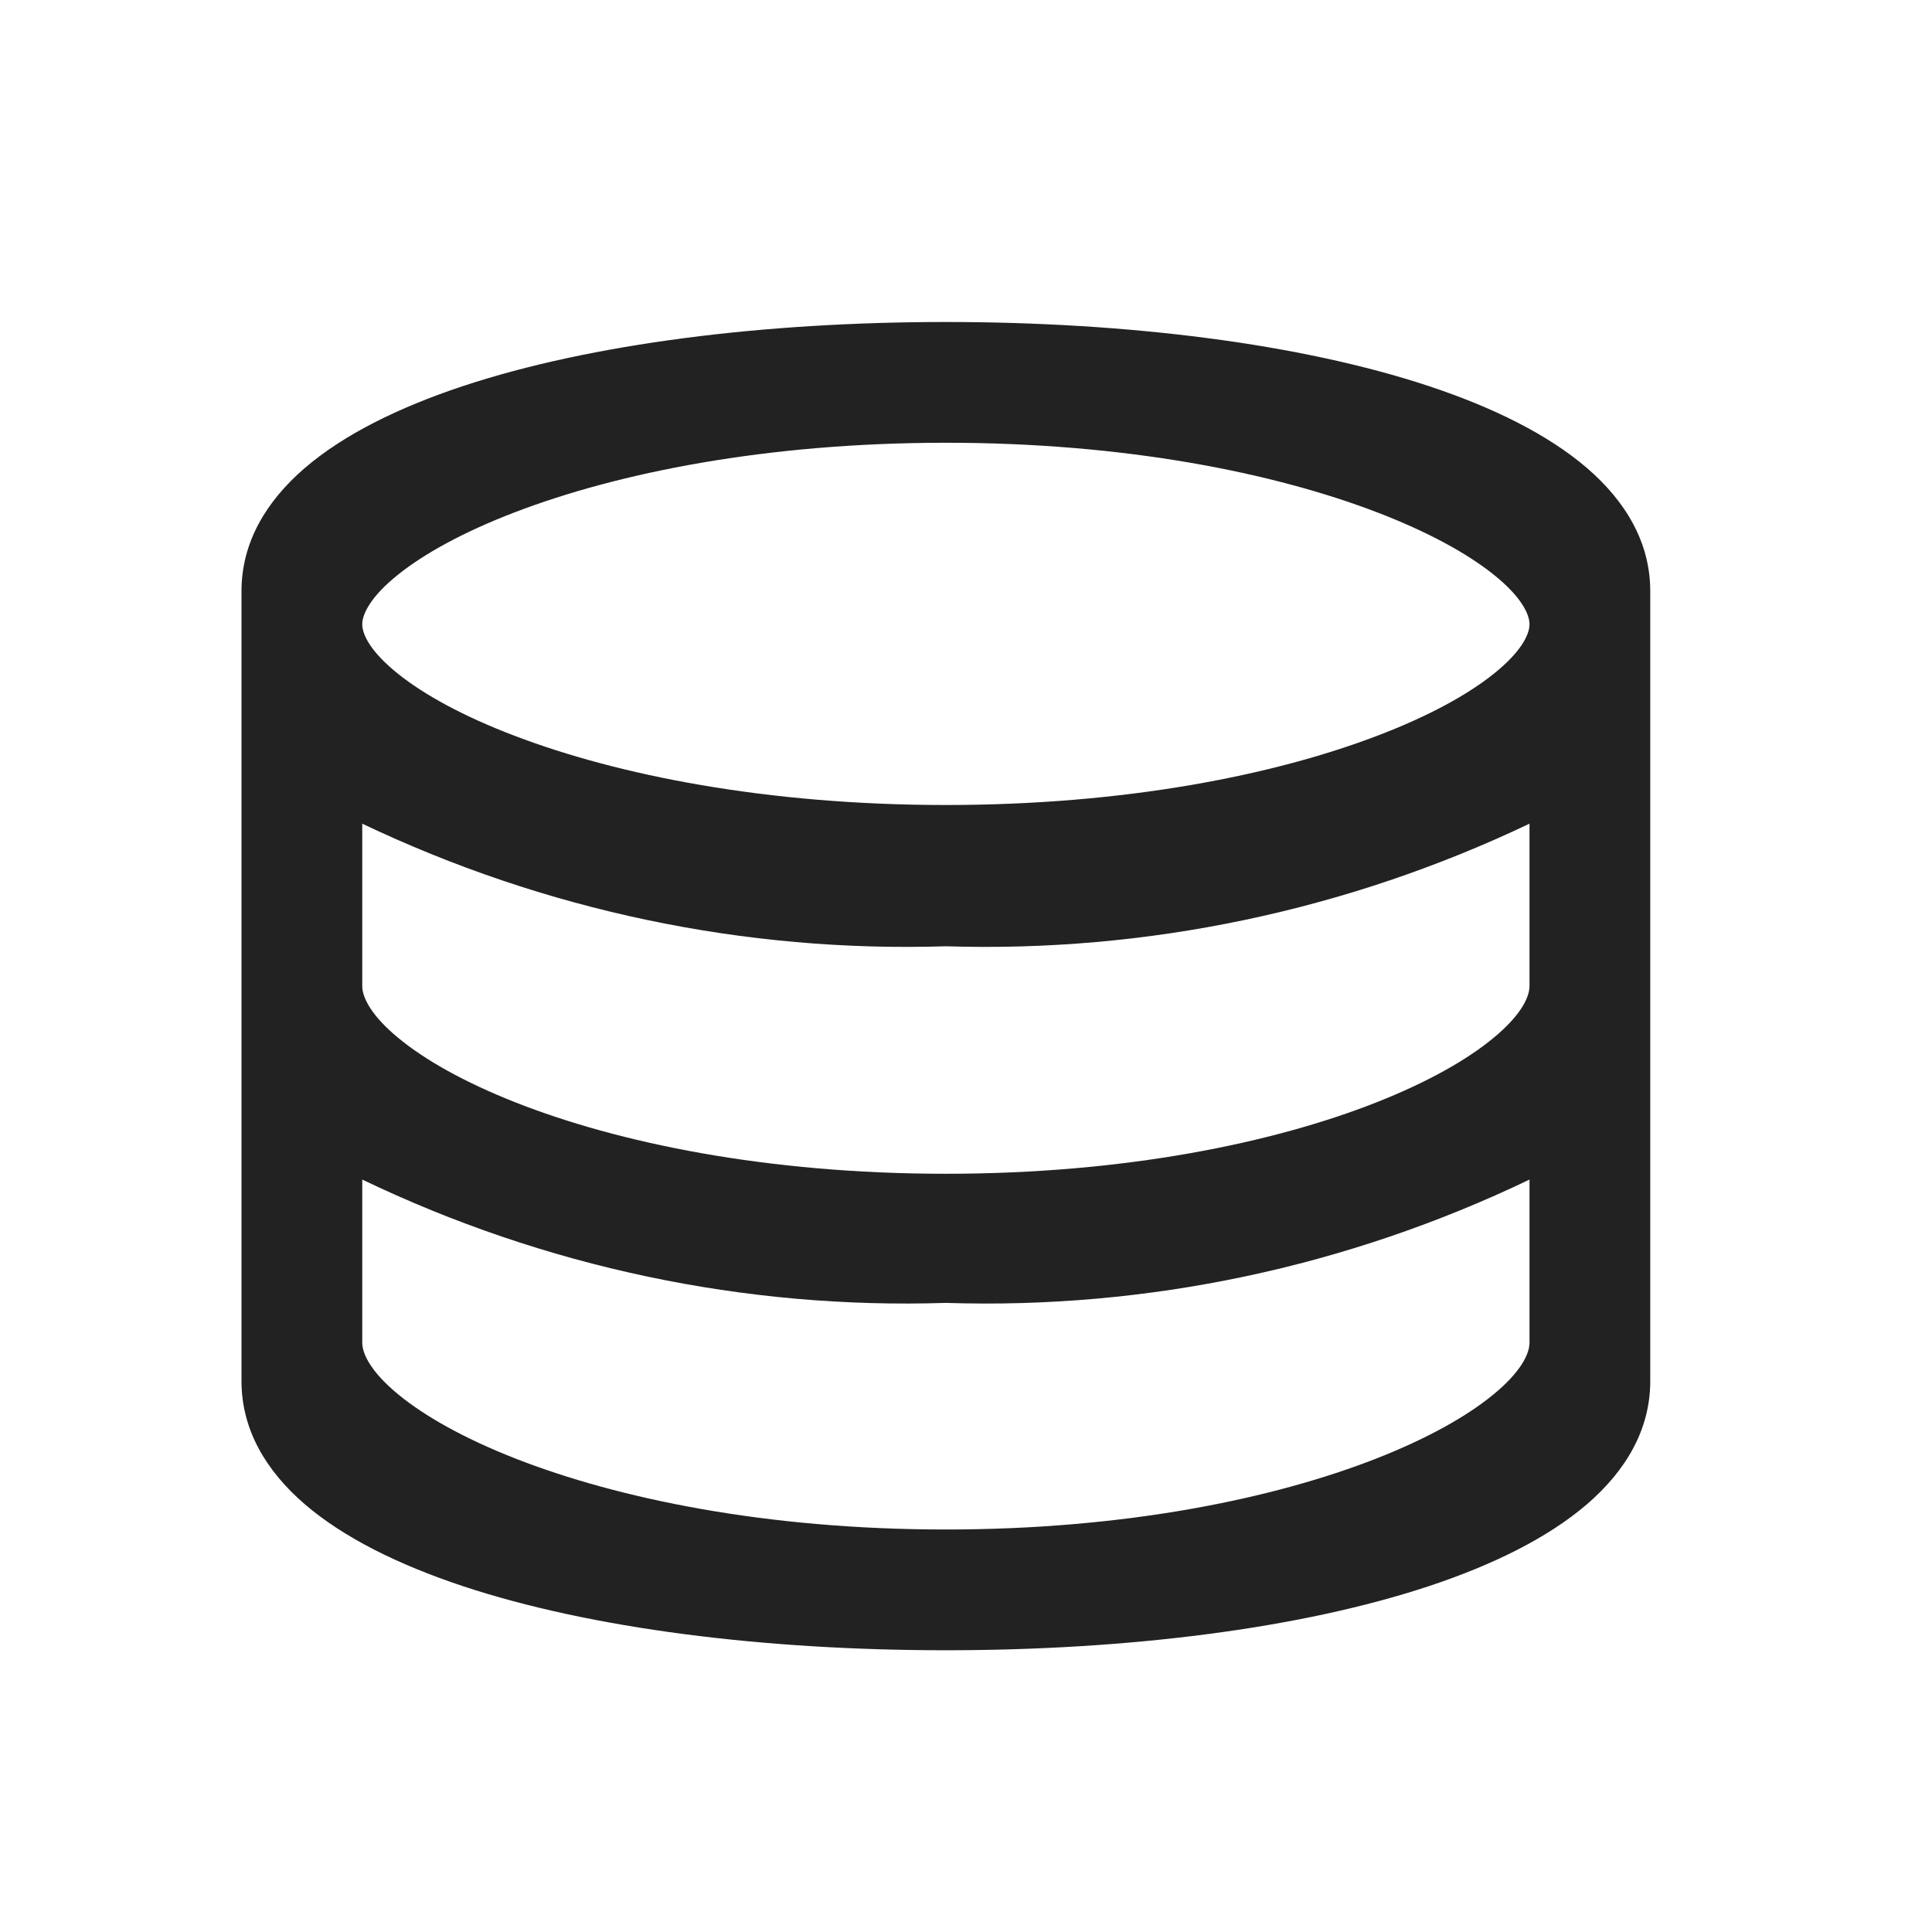<svg width="24" height="24" viewBox="0 0 24 24" fill="none" xmlns="http://www.w3.org/2000/svg">
<path fill-rule="evenodd" clip-rule="evenodd" d="M5.745 4.798C7.345 4.267 9.499 4 11.75 4C14.001 4 16.155 4.267 17.755 4.798C18.555 5.064 19.232 5.4 19.714 5.814C20.199 6.232 20.5 6.743 20.5 7.343V17.157C20.5 17.757 20.199 18.268 19.714 18.686C19.232 19.1 18.555 19.436 17.755 19.702C16.155 20.233 14.001 20.5 11.75 20.5C9.499 20.5 7.345 20.233 5.745 19.702C4.946 19.436 4.268 19.1 3.786 18.686C3.301 18.268 3 17.757 3 17.157V7.343C3 6.743 3.301 6.232 3.786 5.814C4.268 5.4 4.946 5.064 5.745 4.798ZM4.5 7.755C4.5 7.626 4.607 7.409 4.944 7.139C5.268 6.879 5.757 6.608 6.397 6.363C7.676 5.873 9.52 5.5 11.75 5.5C13.98 5.5 15.824 5.873 17.103 6.363C17.743 6.608 18.232 6.879 18.556 7.139C18.893 7.409 19 7.626 19 7.755C19 7.885 18.893 8.1 18.556 8.37C18.233 8.629 17.744 8.899 17.103 9.142C15.825 9.629 13.98 10 11.75 10C9.52 10 7.675 9.629 6.397 9.142C5.756 8.899 5.267 8.629 4.944 8.37C4.607 8.1 4.5 7.885 4.5 7.755ZM4.5 16.68V14.653C6.766 15.74 9.249 16.266 11.75 16.185C14.251 16.266 16.734 15.74 19 14.653V16.68C19 16.82 18.889 17.045 18.554 17.321C18.23 17.588 17.741 17.866 17.101 18.117C15.823 18.618 13.979 19 11.75 19C9.52 19 7.677 18.618 6.399 18.117C5.759 17.866 5.27 17.588 4.946 17.321C4.611 17.045 4.5 16.82 4.5 16.68ZM4.5 10.232V12.25C4.5 12.39 4.611 12.616 4.947 12.893C5.271 13.162 5.76 13.44 6.4 13.693C7.677 14.197 9.521 14.581 11.75 14.581C13.979 14.581 15.823 14.197 17.101 13.693C17.741 13.44 18.229 13.162 18.553 12.893C18.889 12.616 19 12.39 19 12.25V10.232C16.732 11.312 14.25 11.834 11.75 11.755C9.25 11.834 6.768 11.312 4.5 10.232Z" fill="#222222"/>
</svg>
